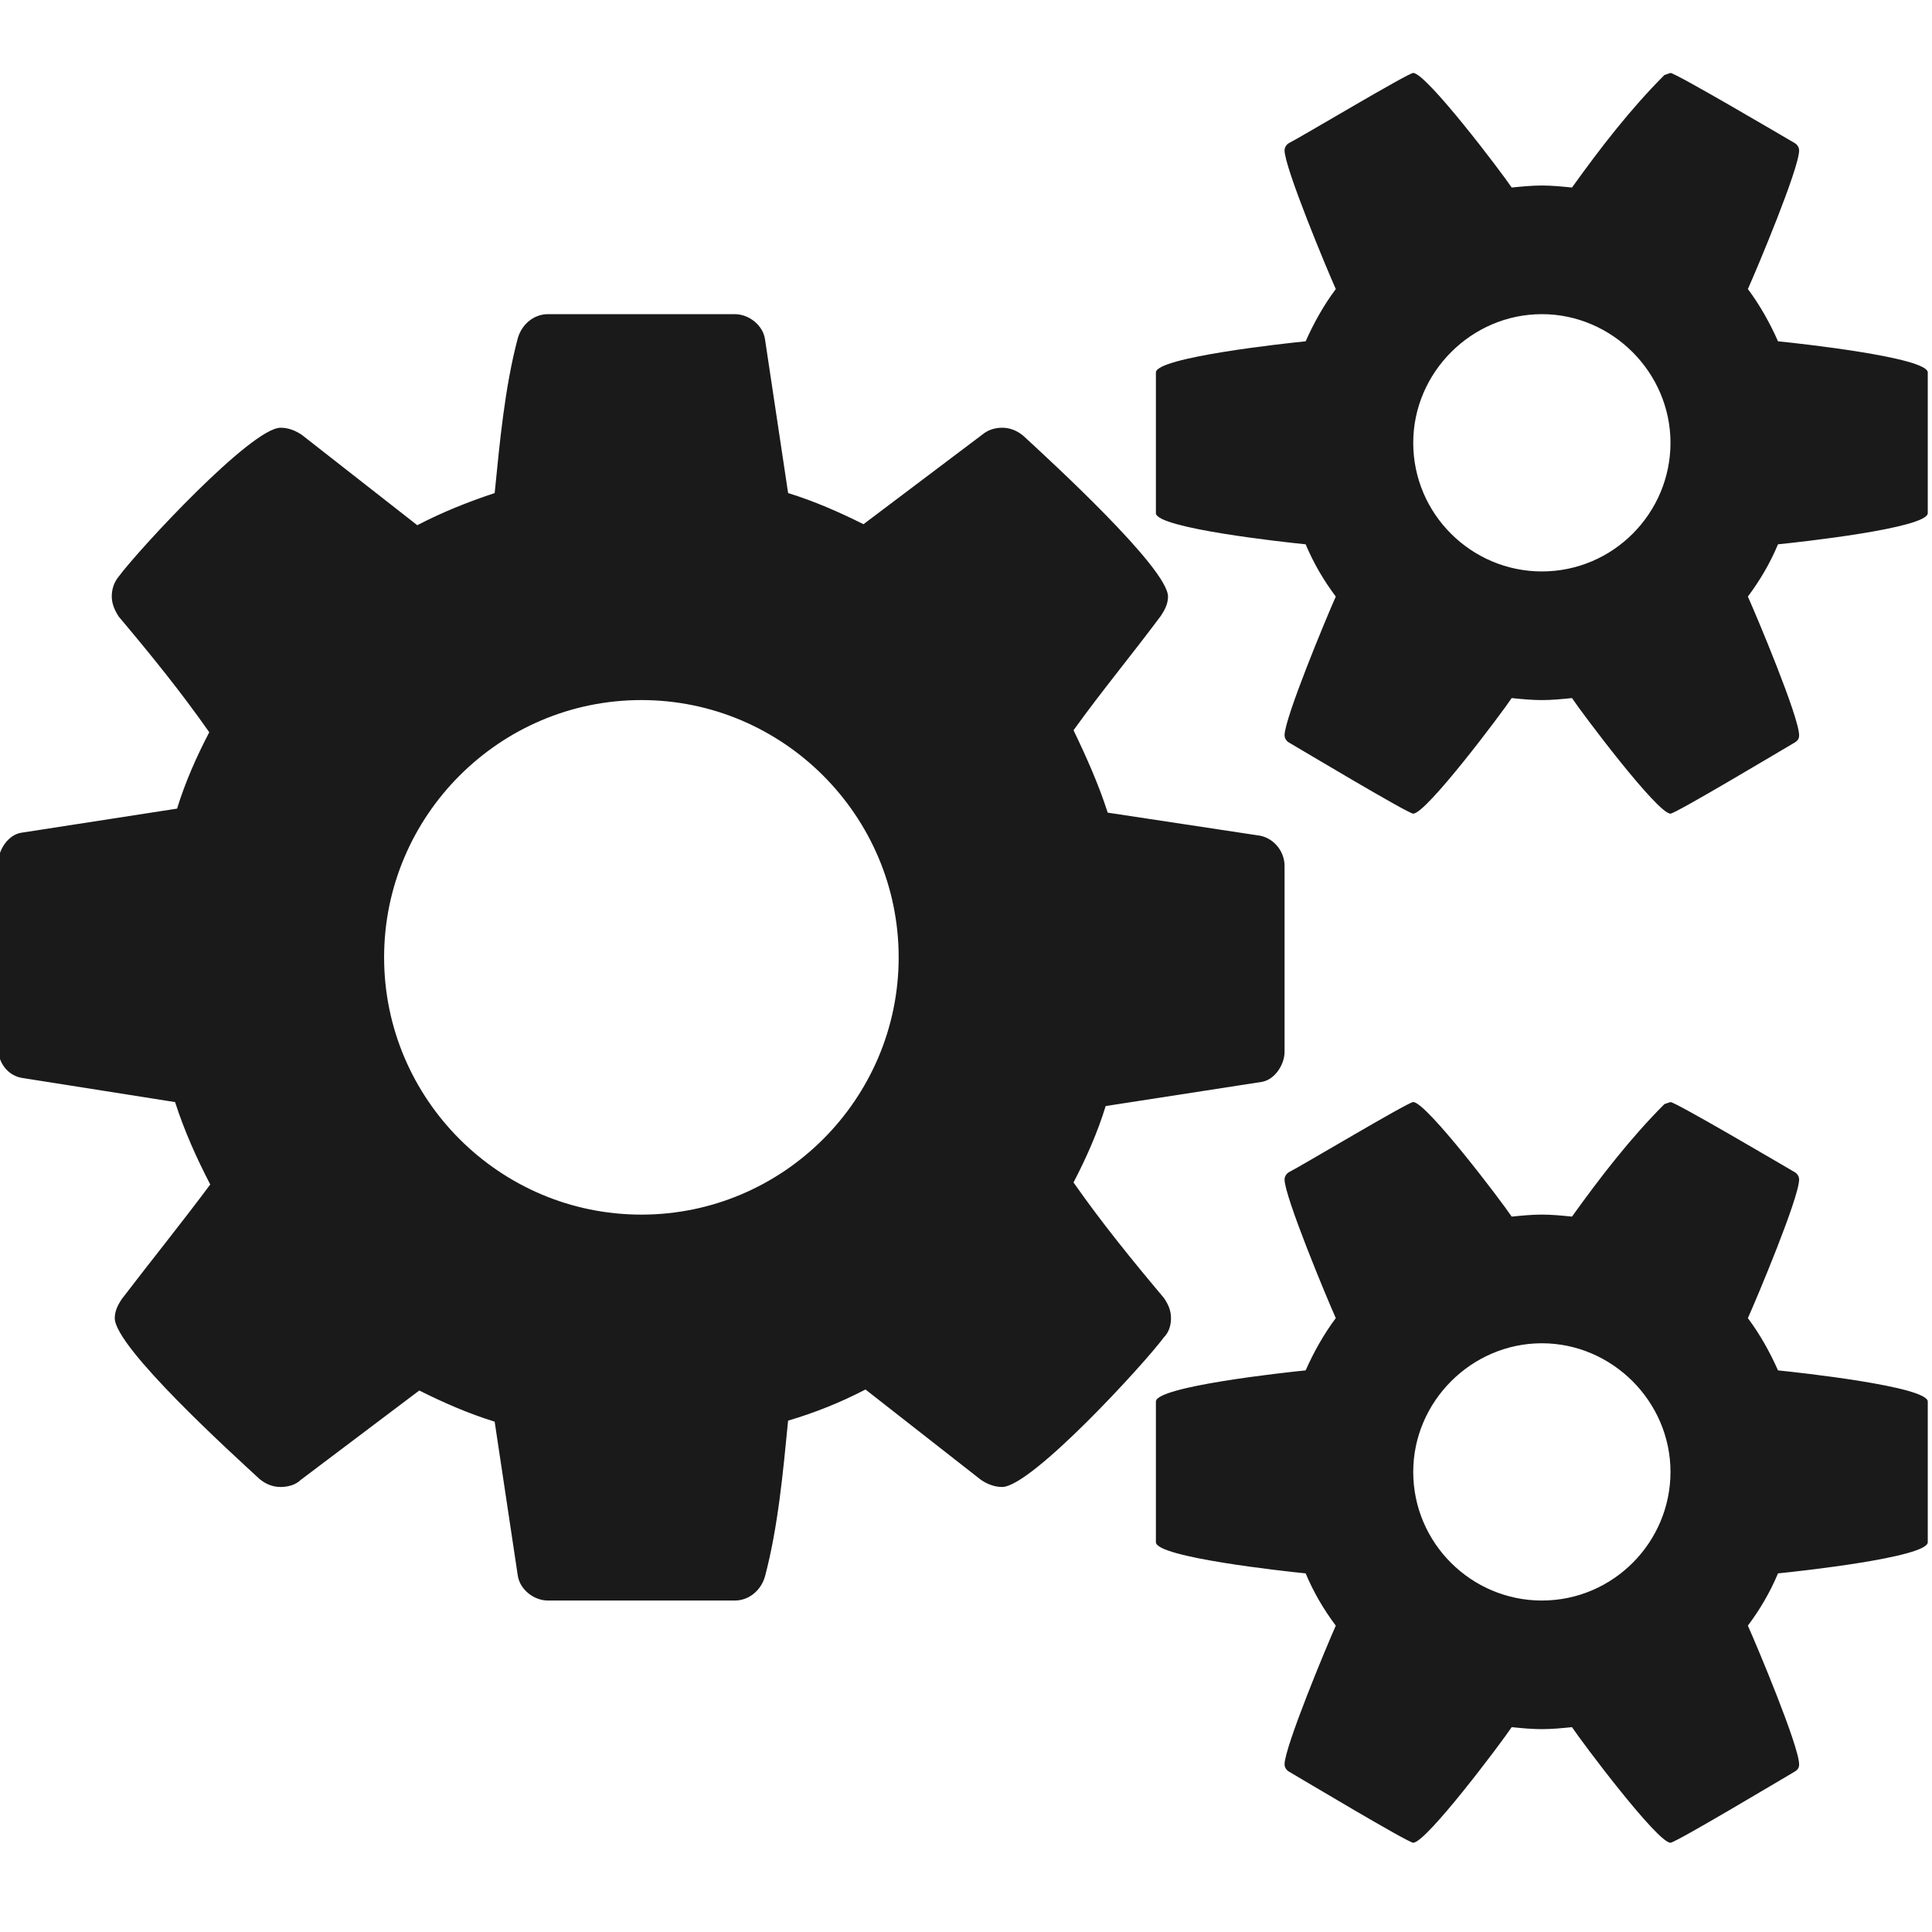 <?xml version="1.0" encoding="utf-8"?>
<!-- Generator: Adobe Illustrator 15.0.0, SVG Export Plug-In . SVG Version: 6.00 Build 0)  -->
<!DOCTYPE svg PUBLIC "-//W3C//DTD SVG 1.1//EN" "http://www.w3.org/Graphics/SVG/1.1/DTD/svg11.dtd">
<svg version="1.1" id="Layer_1" xmlns="http://www.w3.org/2000/svg" xmlns:xlink="http://www.w3.org/1999/xlink" x="0px" y="0px"
	 width="150px" height="150px" viewBox="0 0 150 150" enable-background="new 0 0 150 150" xml:space="preserve">
<path fill="#1A1A1A" d="M69.772,74.329c0,11.003-8.973,19.974-19.976,19.974c-11.001,0-19.974-8.971-19.974-19.974
	c0-11.001,8.973-19.976,19.974-19.976C60.799,54.354,69.772,63.328,69.772,74.329z M129.696,114.278
	c0,5.462-4.446,9.987-9.987,9.987c-5.461,0-9.986-4.447-9.986-9.987c0-5.462,4.525-9.987,9.986-9.987
	C125.172,104.291,129.696,108.816,129.696,114.278z M129.696,34.379c0,5.461-4.446,9.987-9.987,9.987
	c-5.461,0-9.986-4.448-9.986-9.987c0-5.462,4.525-9.988,9.986-9.988C125.172,24.391,129.696,28.917,129.696,34.379z M99.733,81.663
	V67.229c0-1.093-0.779-2.106-1.872-2.341l-11.858-1.795c-0.704-2.185-1.64-4.291-2.654-6.397c2.186-3.043,4.526-5.853,6.789-8.895
	c0.311-0.469,0.546-0.938,0.546-1.483c0-2.185-9.207-10.612-11.236-12.485c-0.469-0.39-1.016-0.624-1.639-0.624
	c-0.547,0-1.093,0.156-1.56,0.546l-9.208,6.944c-1.873-0.936-3.823-1.794-5.852-2.418l-1.794-11.939
	c-0.156-1.092-1.249-1.951-2.342-1.951H42.541c-1.093,0-2.029,0.781-2.341,1.873c-1.015,3.823-1.404,8.115-1.794,12.017
	c-2.107,0.702-4.058,1.482-6.009,2.496l-8.973-7.022c-0.469-0.312-1.015-0.546-1.639-0.546c-2.262,0-11.001,9.441-12.562,11.547
	c-0.39,0.469-0.546,1.015-0.546,1.561c0,0.545,0.234,1.092,0.546,1.561c2.498,2.965,4.838,5.852,7.023,8.973
	c-1.015,1.951-1.874,3.901-2.498,5.93L1.654,64.653C0.641,64.81-0.14,65.98-0.14,66.994V81.43c0,1.093,0.781,2.105,1.872,2.263
	l11.861,1.873c0.702,2.185,1.638,4.29,2.73,6.397c-2.263,3.042-4.604,5.929-6.867,8.895c-0.312,0.468-0.546,0.938-0.546,1.483
	c0,2.263,9.207,10.61,11.235,12.483c0.469,0.39,1.015,0.625,1.639,0.625c0.547,0,1.17-0.155,1.561-0.547l9.207-6.943
	c1.873,0.935,3.824,1.794,5.853,2.418l1.794,11.938c0.156,1.093,1.248,1.95,2.341,1.95h14.512c1.093,0,2.03-0.779,2.342-1.872
	c1.014-3.824,1.405-8.115,1.794-12.095c2.106-0.623,4.058-1.405,6.008-2.418l8.972,7.021c0.469,0.312,1.015,0.547,1.64,0.547
	c2.263,0,11.001-9.52,12.562-11.625c0.391-0.391,0.546-0.938,0.546-1.483c0-0.624-0.233-1.094-0.546-1.562
	c-2.496-2.966-4.837-5.852-7.022-8.972c1.015-1.952,1.873-3.902,2.496-5.932l12.094-1.872
	C98.954,83.849,99.733,82.678,99.733,81.663z M149.671,119.74v-10.924c0-1.17-10.064-2.263-11.626-2.419
	c-0.623-1.404-1.405-2.81-2.34-4.057c0.701-1.562,3.979-9.363,3.979-10.769c0-0.156-0.078-0.389-0.312-0.546
	c-0.937-0.547-9.285-5.461-9.676-5.461l-0.467,0.155c-2.654,2.653-4.995,5.695-7.18,8.738c-0.779-0.078-1.561-0.156-2.341-0.156
	s-1.561,0.078-2.341,0.156c-0.779-1.17-6.633-8.894-7.646-8.894c-0.392,0-8.739,4.994-9.677,5.461
	c-0.234,0.157-0.312,0.39-0.312,0.546c0,1.327,3.278,9.207,3.979,10.769c-0.936,1.247-1.717,2.652-2.341,4.057
	c-1.561,0.156-11.626,1.249-11.626,2.419v10.924c0,1.17,10.065,2.263,11.626,2.418c0.624,1.483,1.405,2.809,2.341,4.059
	c-0.701,1.56-3.979,9.441-3.979,10.768c0,0.157,0.078,0.391,0.312,0.546c0.938,0.546,9.285,5.54,9.677,5.54
	c1.013,0,6.866-7.803,7.646-8.974c0.78,0.078,1.561,0.155,2.341,0.155s1.562-0.077,2.341-0.155c0.779,1.171,6.633,8.974,7.646,8.974
	c0.391,0,8.739-4.994,9.676-5.54c0.234-0.155,0.312-0.312,0.312-0.546c0-1.404-3.278-9.208-3.979-10.768
	c0.935-1.25,1.717-2.575,2.34-4.059C139.606,122.003,149.671,120.91,149.671,119.74z M149.671,39.841V28.917
	c0-1.17-10.064-2.263-11.626-2.418c-0.623-1.405-1.405-2.809-2.34-4.057c0.701-1.562,3.979-9.364,3.979-10.769
	c0-0.155-0.078-0.39-0.312-0.546c-0.937-0.546-9.285-5.462-9.676-5.462l-0.467,0.156c-2.654,2.653-4.995,5.696-7.18,8.739
	c-0.779-0.078-1.561-0.156-2.341-0.156s-1.561,0.078-2.341,0.156c-0.779-1.17-6.633-8.895-7.646-8.895
	c-0.392,0-8.739,4.994-9.677,5.462c-0.234,0.156-0.312,0.391-0.312,0.546c0,1.327,3.278,9.208,3.979,10.769
	c-0.936,1.248-1.717,2.652-2.341,4.057c-1.561,0.155-11.626,1.248-11.626,2.418v10.924c0,1.171,10.065,2.263,11.626,2.419
	c0.624,1.483,1.405,2.809,2.341,4.058c-0.701,1.561-3.979,9.441-3.979,10.768c0,0.157,0.078,0.39,0.312,0.546
	c0.938,0.546,9.285,5.54,9.677,5.54c1.013,0,6.866-7.803,7.646-8.973c0.78,0.078,1.561,0.156,2.341,0.156s1.562-0.078,2.341-0.156
	c0.779,1.17,6.633,8.973,7.646,8.973c0.391,0,8.739-4.994,9.676-5.54c0.234-0.157,0.312-0.312,0.312-0.546
	c0-1.404-3.278-9.207-3.979-10.768c0.935-1.249,1.717-2.574,2.34-4.058C139.606,42.104,149.671,41.012,149.671,39.841z"/>
</svg>
